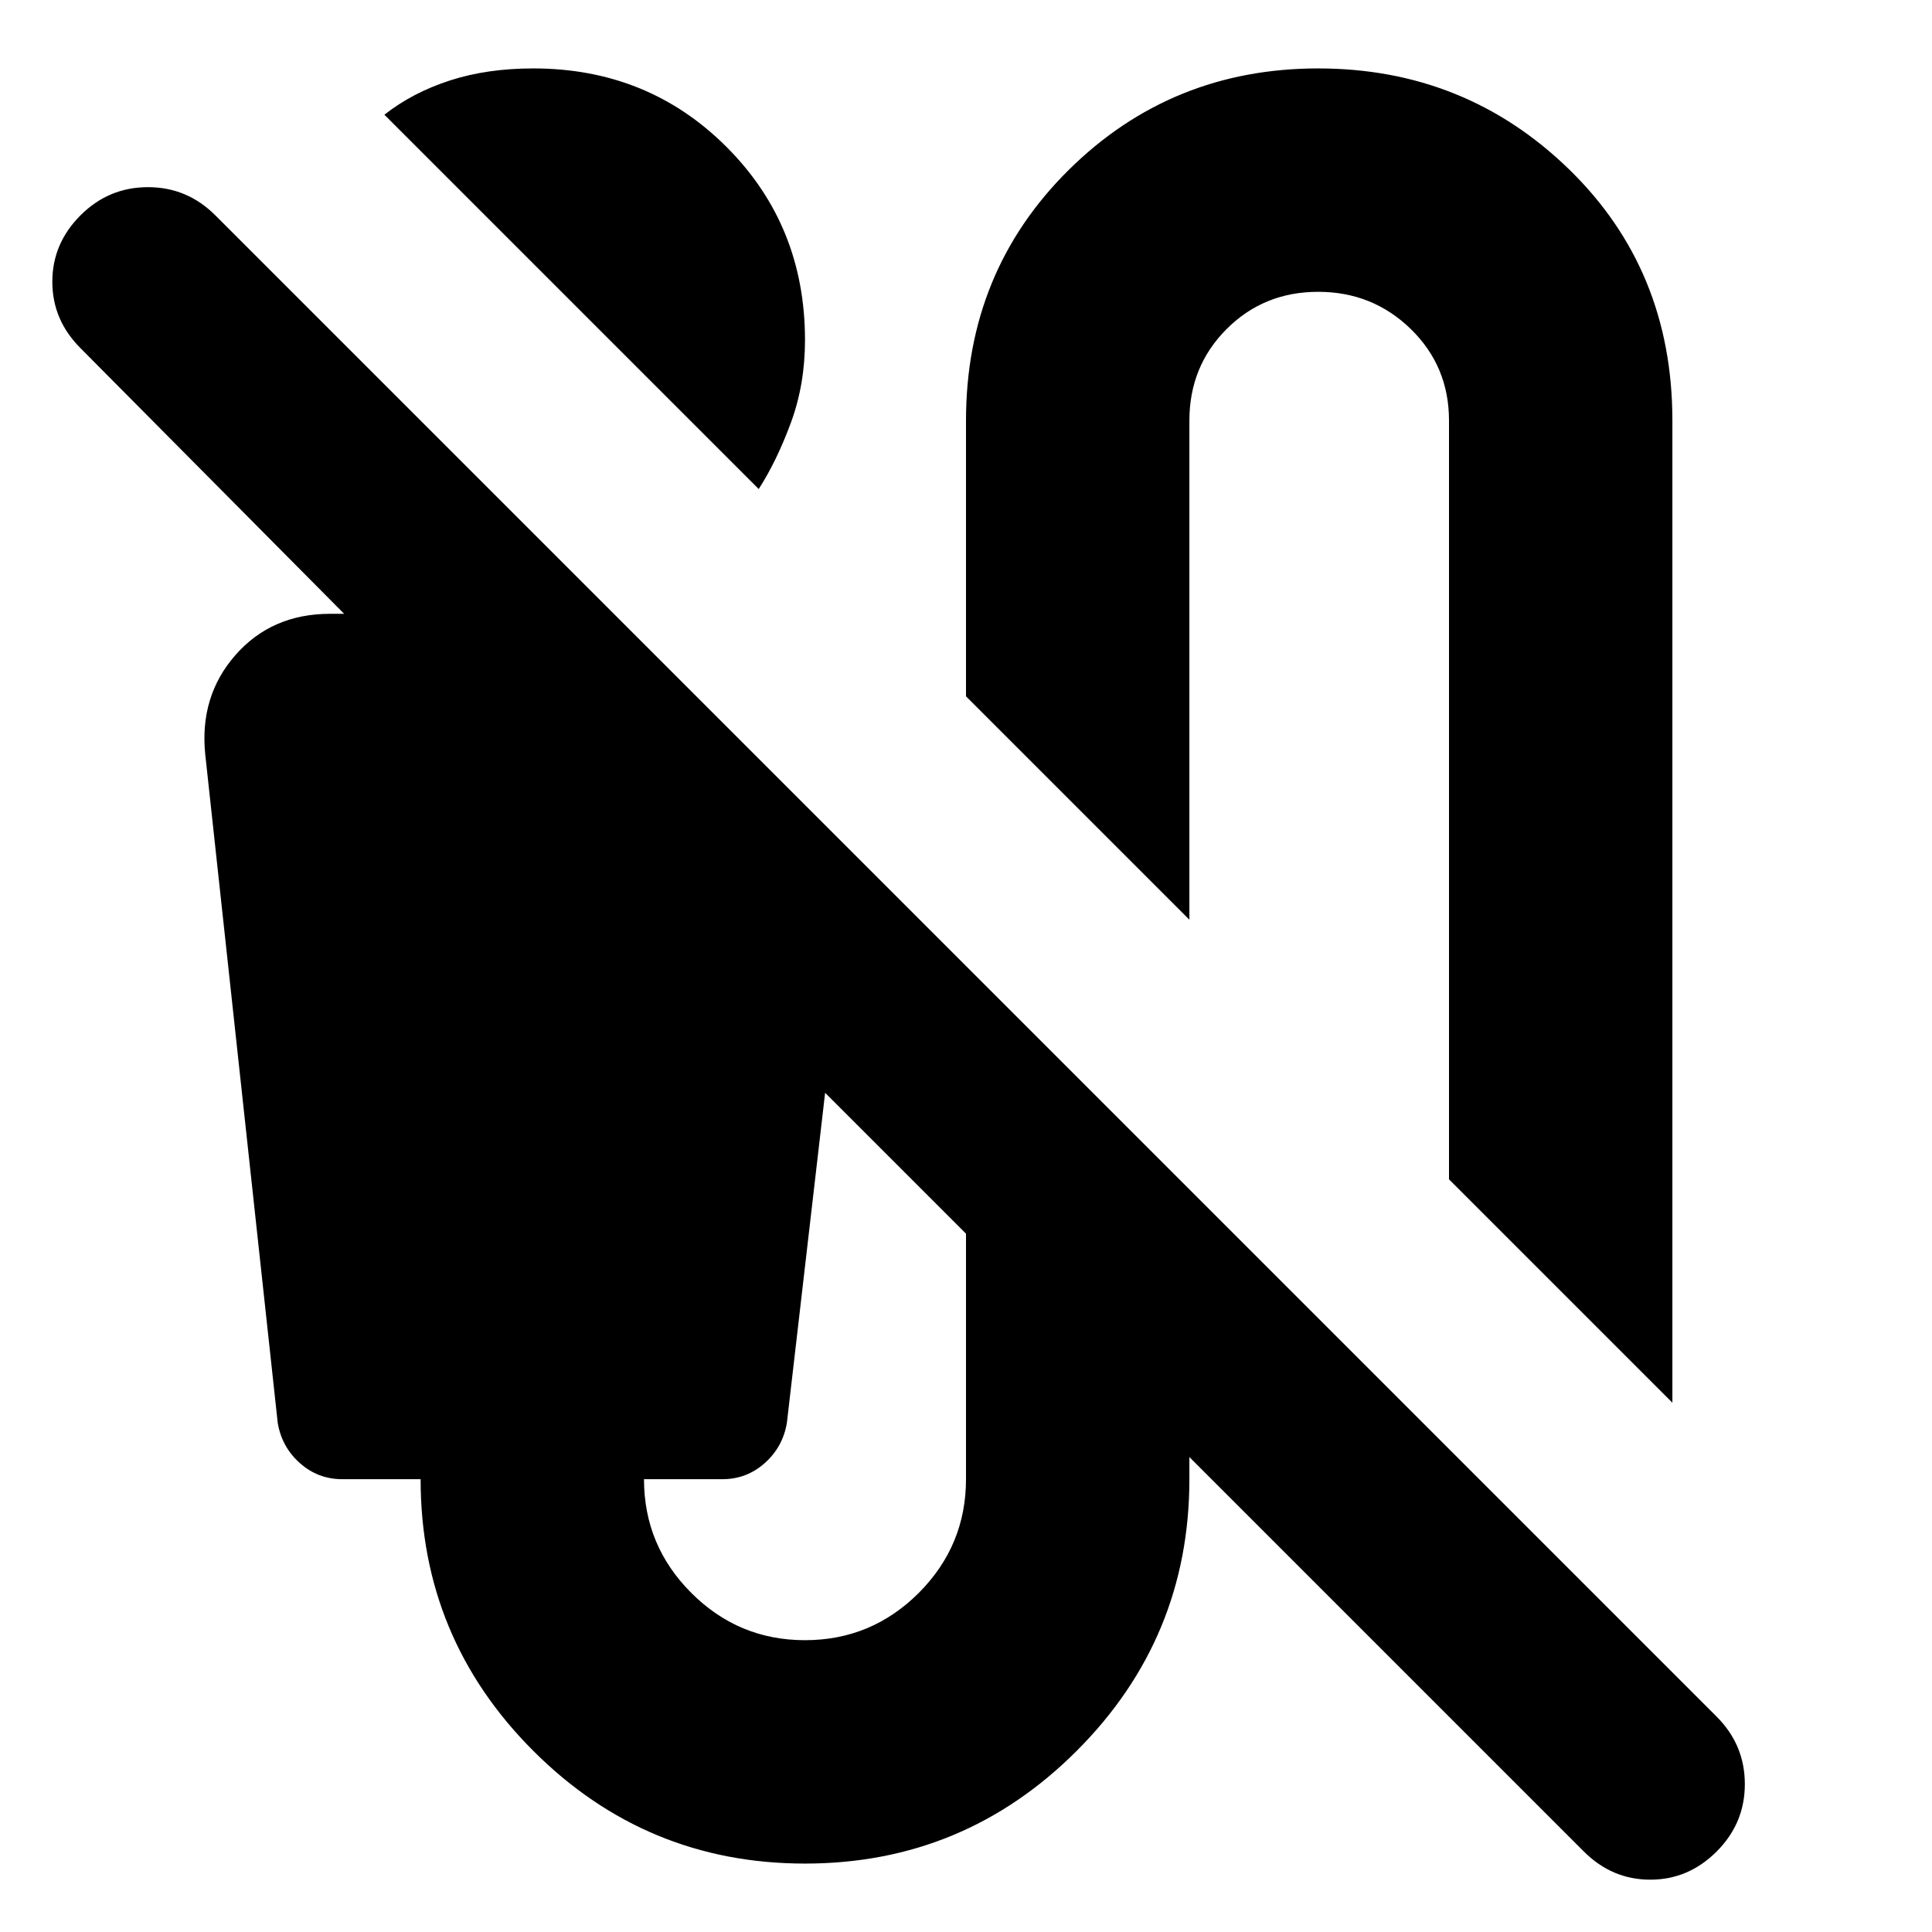 <svg xmlns="http://www.w3.org/2000/svg" height="24" width="24"><path d="M9.425 6.075 4.775 1.425Q5.125 1.15 5.588 1Q6.05 0.85 6.625 0.85Q8.05 0.85 9.025 1.825Q10 2.8 10 4.225Q10 4.775 9.825 5.25Q9.65 5.725 9.425 6.075ZM20.775 17.425 18 14.65V5.225Q18 4.55 17.525 4.087Q17.05 3.625 16.375 3.625Q15.7 3.625 15.238 4.087Q14.775 4.55 14.775 5.225V11.425L12 8.65V5.225Q12 3.375 13.275 2.112Q14.55 0.85 16.375 0.85Q18.2 0.85 19.488 2.1Q20.775 3.35 20.775 5.225ZM19.675 23 14.775 18.1V18.375Q14.775 20.35 13.375 21.75Q11.975 23.15 10 23.15Q8.025 23.15 6.625 21.75Q5.225 20.35 5.225 18.375H4.25Q3.95 18.375 3.725 18.175Q3.5 17.975 3.45 17.675L2.55 9.375Q2.475 8.65 2.925 8.137Q3.375 7.625 4.1 7.625H4.275L1 4.325Q0.65 3.975 0.65 3.5Q0.65 3.025 1 2.675Q1.35 2.325 1.838 2.325Q2.325 2.325 2.675 2.675L21.325 21.325Q21.675 21.675 21.675 22.163Q21.675 22.65 21.325 23Q20.975 23.35 20.5 23.35Q20.025 23.35 19.675 23ZM10 20.375Q10.825 20.375 11.413 19.788Q12 19.2 12 18.375V15.325L10.25 13.575L9.775 17.675Q9.725 17.975 9.5 18.175Q9.275 18.375 8.975 18.375H8Q8 19.2 8.588 19.788Q9.175 20.375 10 20.375Z"/></svg>